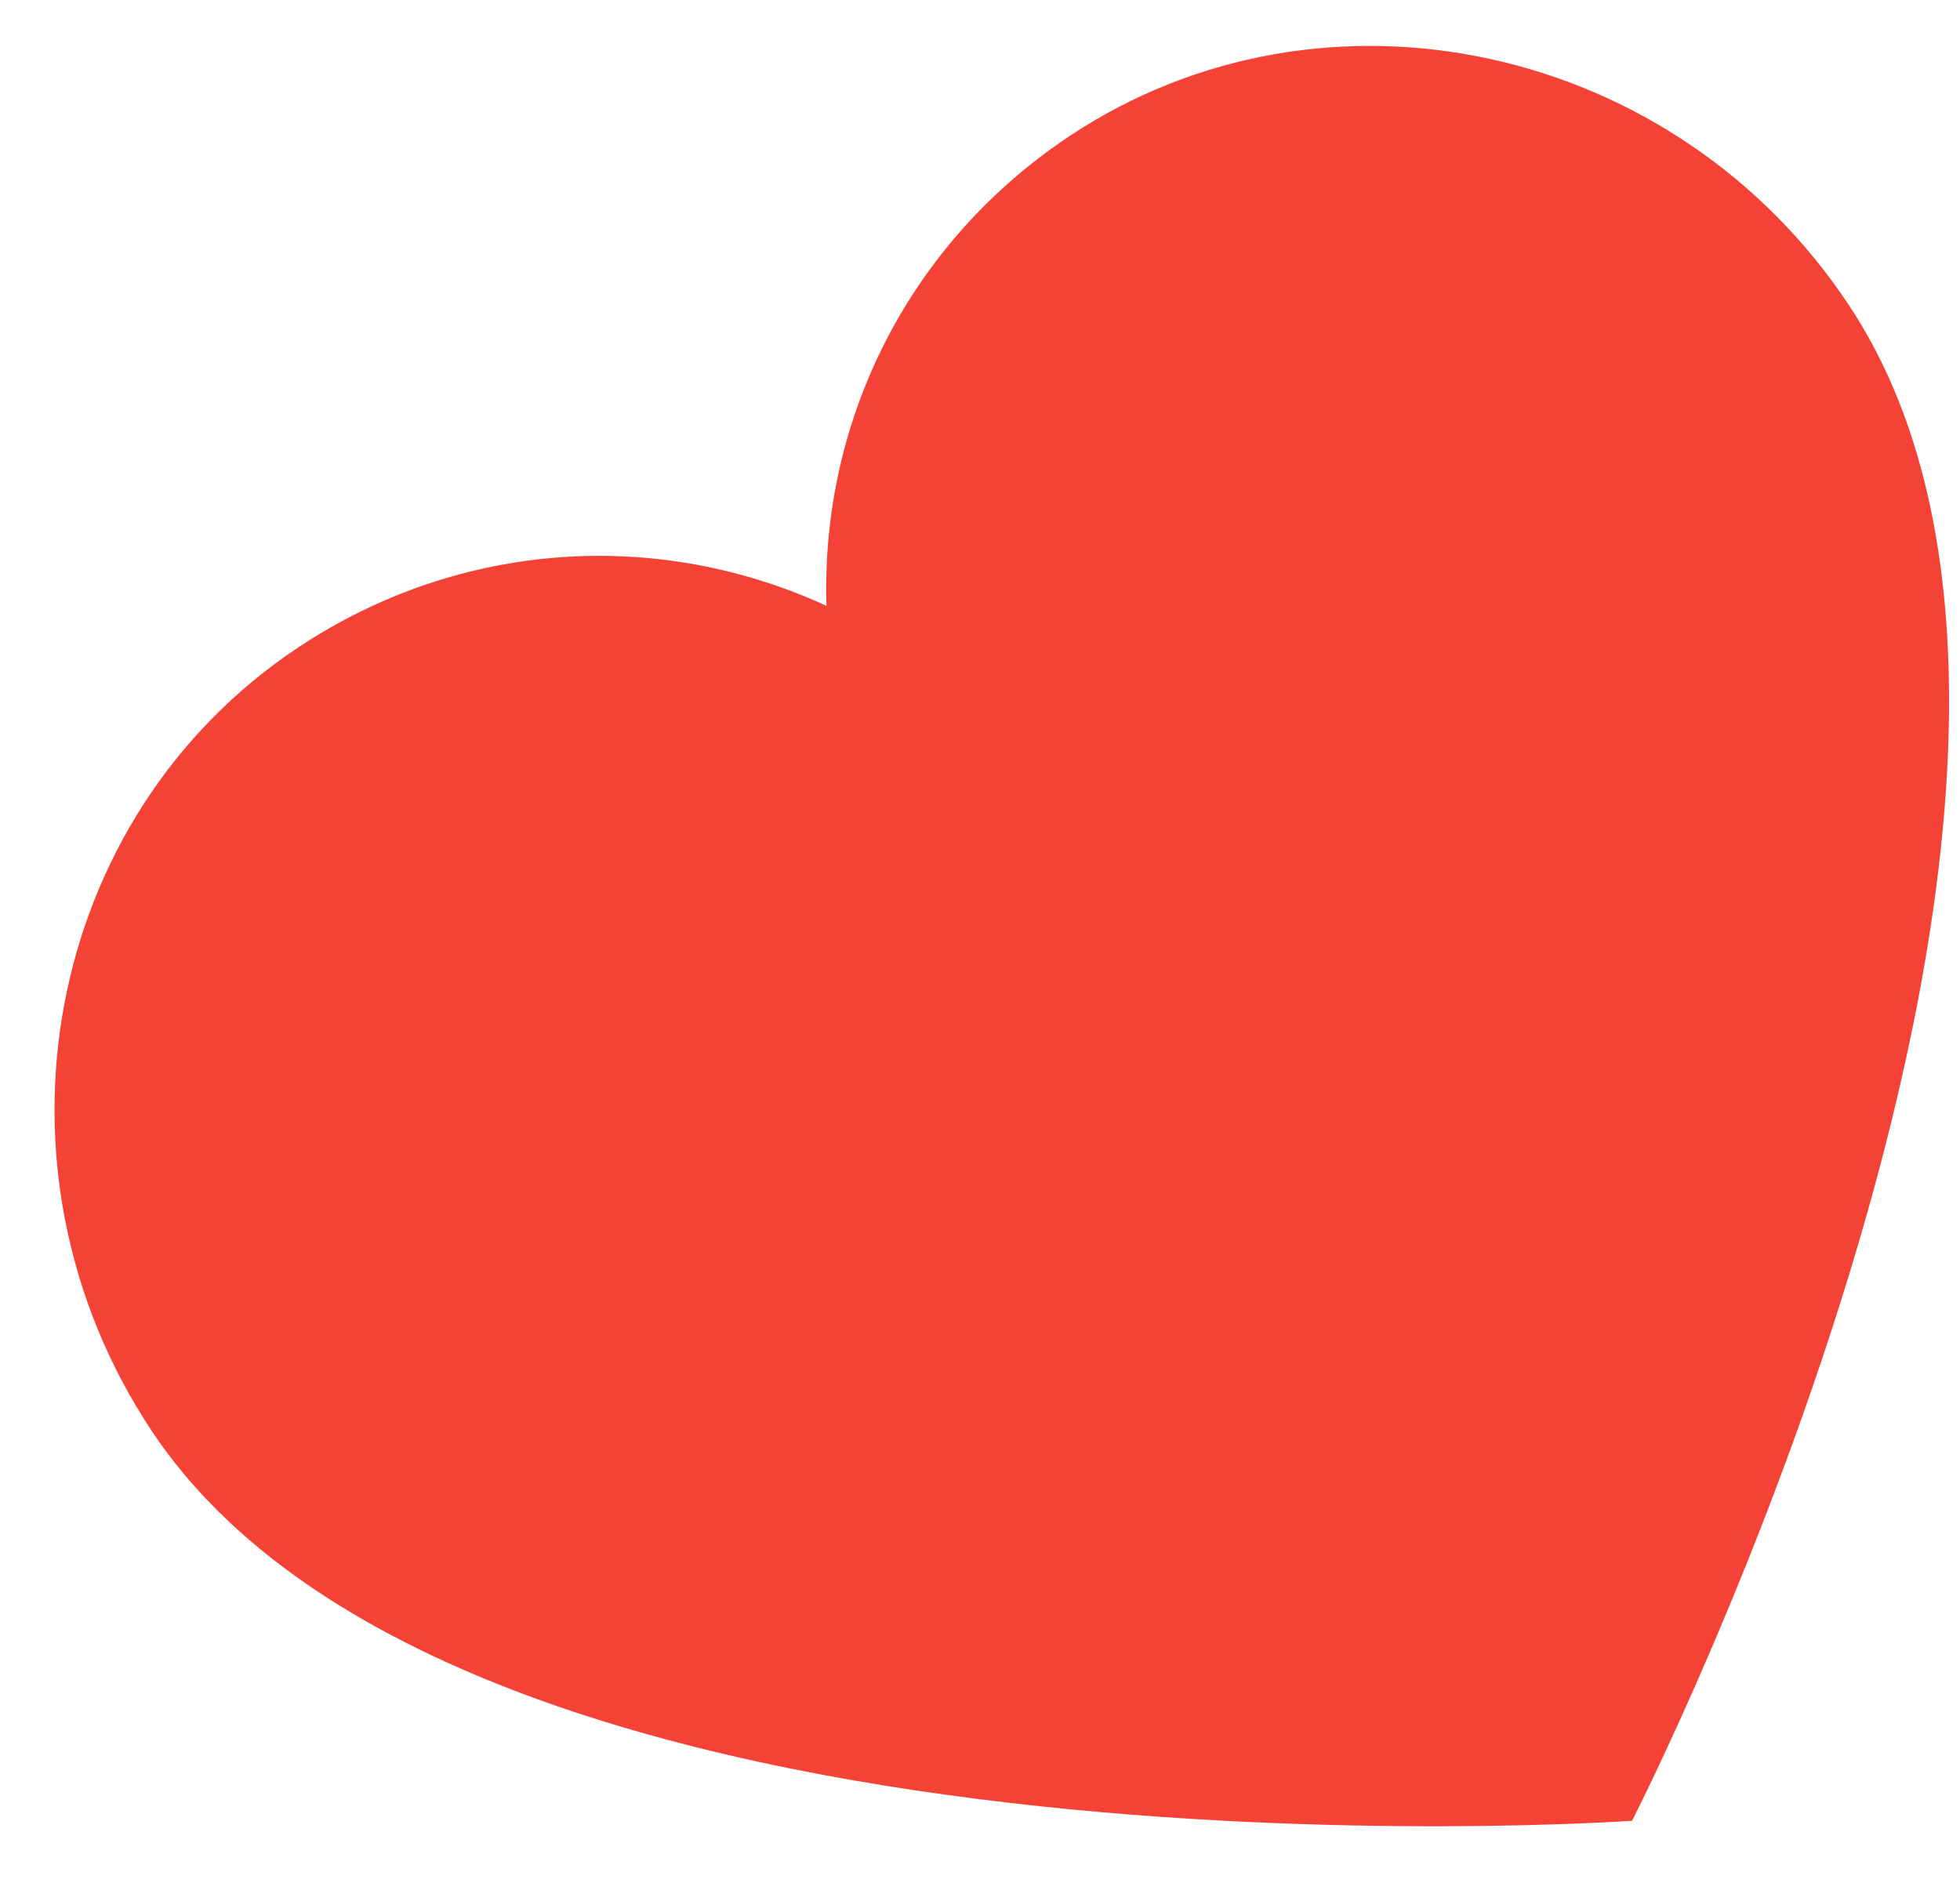 <svg width="28" height="27" viewBox="0 0 28 27" fill="none" xmlns="http://www.w3.org/2000/svg">
<path d="M15.287 1.939C12.973 3.474 11.723 6.017 11.807 8.656C9.408 7.552 6.58 7.712 4.265 9.247C0.627 11.659 -0.318 16.695 2.164 20.439C6.64 27.189 23.315 26.014 23.315 26.014C23.315 26.014 30.927 11.168 26.414 4.361C23.932 0.617 18.925 -0.473 15.287 1.939Z" fill="#F44336"/>
</svg>
